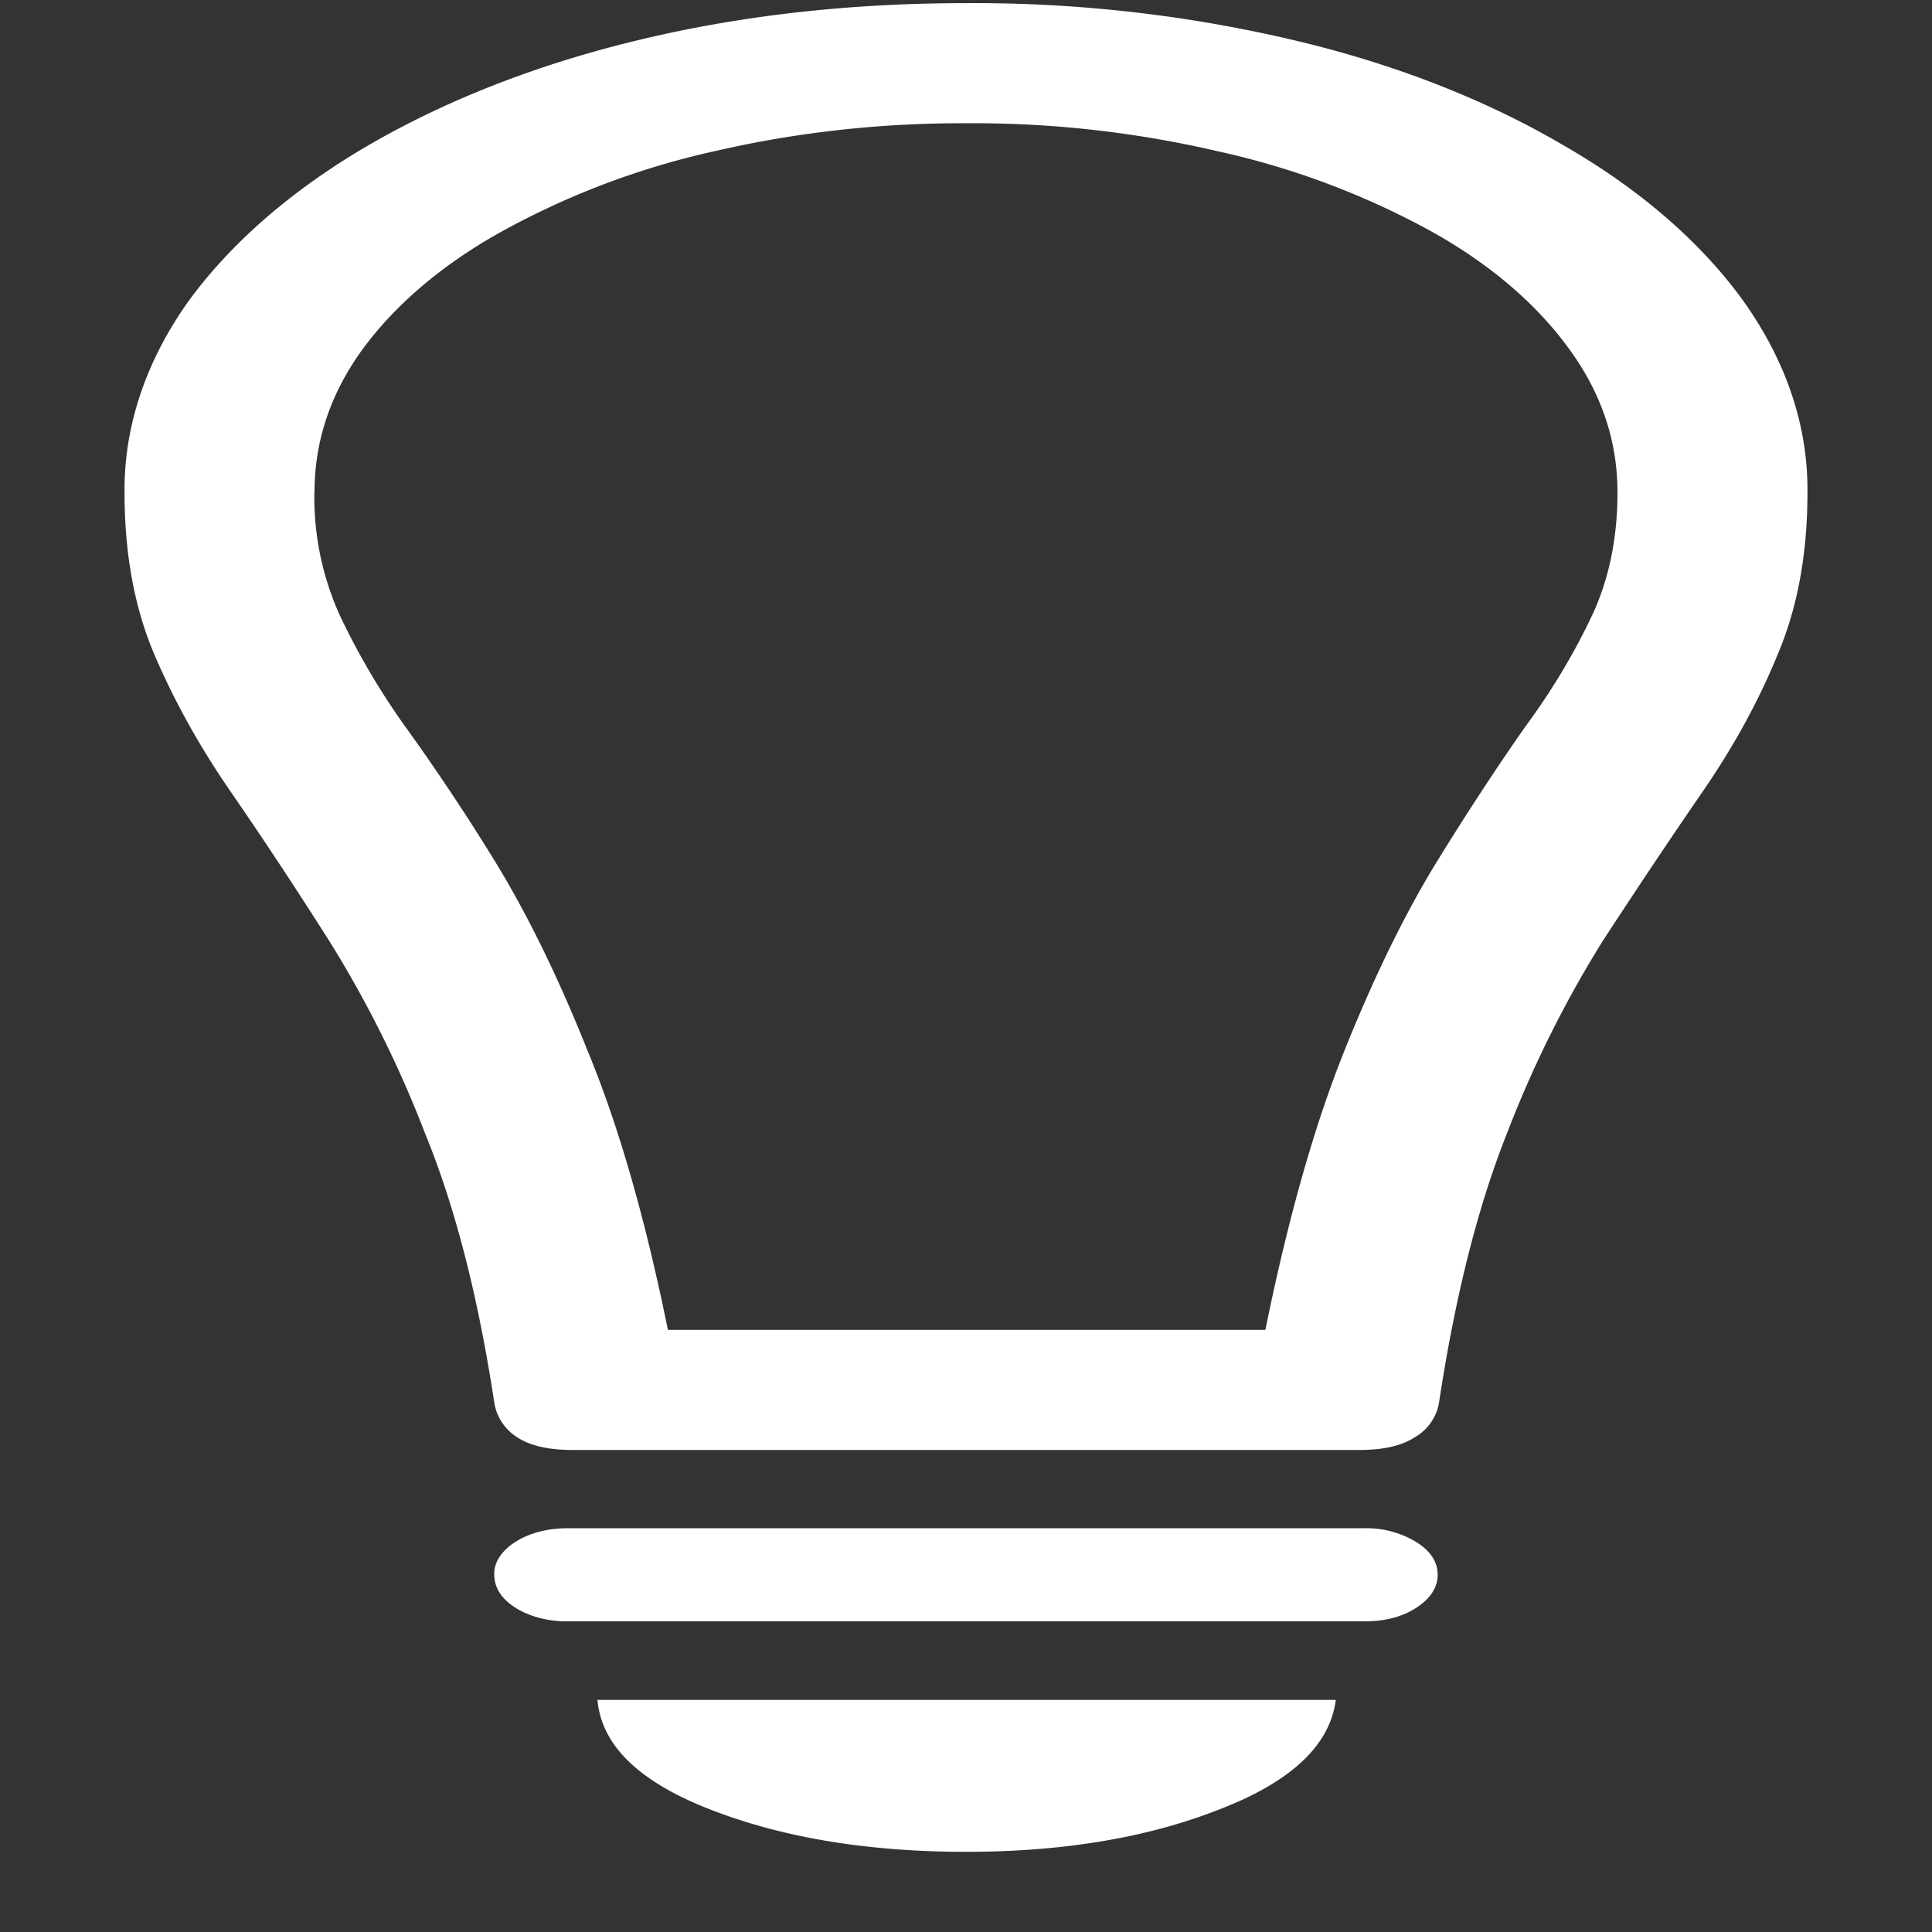<svg xmlns="http://www.w3.org/2000/svg" width="24" height="24"><rect width="100%" height="100%" fill="#333333" stroke="none"/><path style="stroke:none;fill-rule:nonzero;fill:#fff;fill-opacity:1" d="M1.547 6.117c0 .766.125 1.442.375 2.024.25.582.566 1.148.953 1.707.387.562.793 1.175 1.219 1.847a14 14 0 0 1 1.187 2.387c.375.914.66 2.031.86 3.348a.626.626 0 0 0 .28.422c.157.105.388.16.688.16h9.782c.3 0 .53-.055.687-.16a.61.61 0 0 0 .297-.422c.2-1.317.48-2.434.844-3.348a14 14 0 0 1 1.187-2.387c.438-.672.848-1.285 1.235-1.847.386-.559.699-1.125.937-1.707.25-.582.375-1.258.375-2.024.008-.82-.262-1.629-.797-2.379-.527-.73-1.289-1.39-2.234-1.933-.965-.567-2.094-1.008-3.328-1.301A17.311 17.311 0 0 0 12 .039c-1.457 0-2.824.156-4.094.465-1.23.297-2.36.738-3.328 1.3-.941.548-1.7 1.204-2.234 1.934-.535.75-.805 1.563-.797 2.38Zm2.36 0c0-.664.214-1.273.64-1.836.422-.554 1.023-1.05 1.766-1.449a9.9 9.9 0 0 1 2.578-.957c.996-.23 2.046-.348 3.109-.344a13.4 13.4 0 0 1 3.11.344 9.96 9.96 0 0 1 2.593.957c.738.398 1.336.895 1.75 1.45.426.562.64 1.171.64 1.835 0 .567-.105 1.074-.312 1.52-.222.472-.5.937-.828 1.383-.332.472-.7 1.03-1.094 1.668-.394.64-.78 1.421-1.156 2.359-.375.933-.703 2.09-.984 3.473H8.297c-.281-1.383-.613-2.54-1-3.473-.375-.938-.762-1.719-1.156-2.36A27.433 27.433 0 0 0 5.03 9.02a8.945 8.945 0 0 1-.812-1.383 3.569 3.569 0 0 1-.313-1.52Zm3.155 14.024h9.891c.25 0 .465-.055.64-.168.173-.11.27-.258.266-.414 0-.157-.09-.293-.265-.403a1.195 1.195 0 0 0-.64-.172H7.061c-.261 0-.48.059-.656.168-.172.11-.27.254-.265.407 0 .164.09.304.265.414.172.109.41.172.657.168ZM12 23.004c1.207 0 2.254-.176 3.14-.524.895-.343 1.38-.796 1.454-1.363H7.422c.05.567.52 1.02 1.406 1.363.895.348 1.953.524 3.172.524Zm0 0"/></svg>